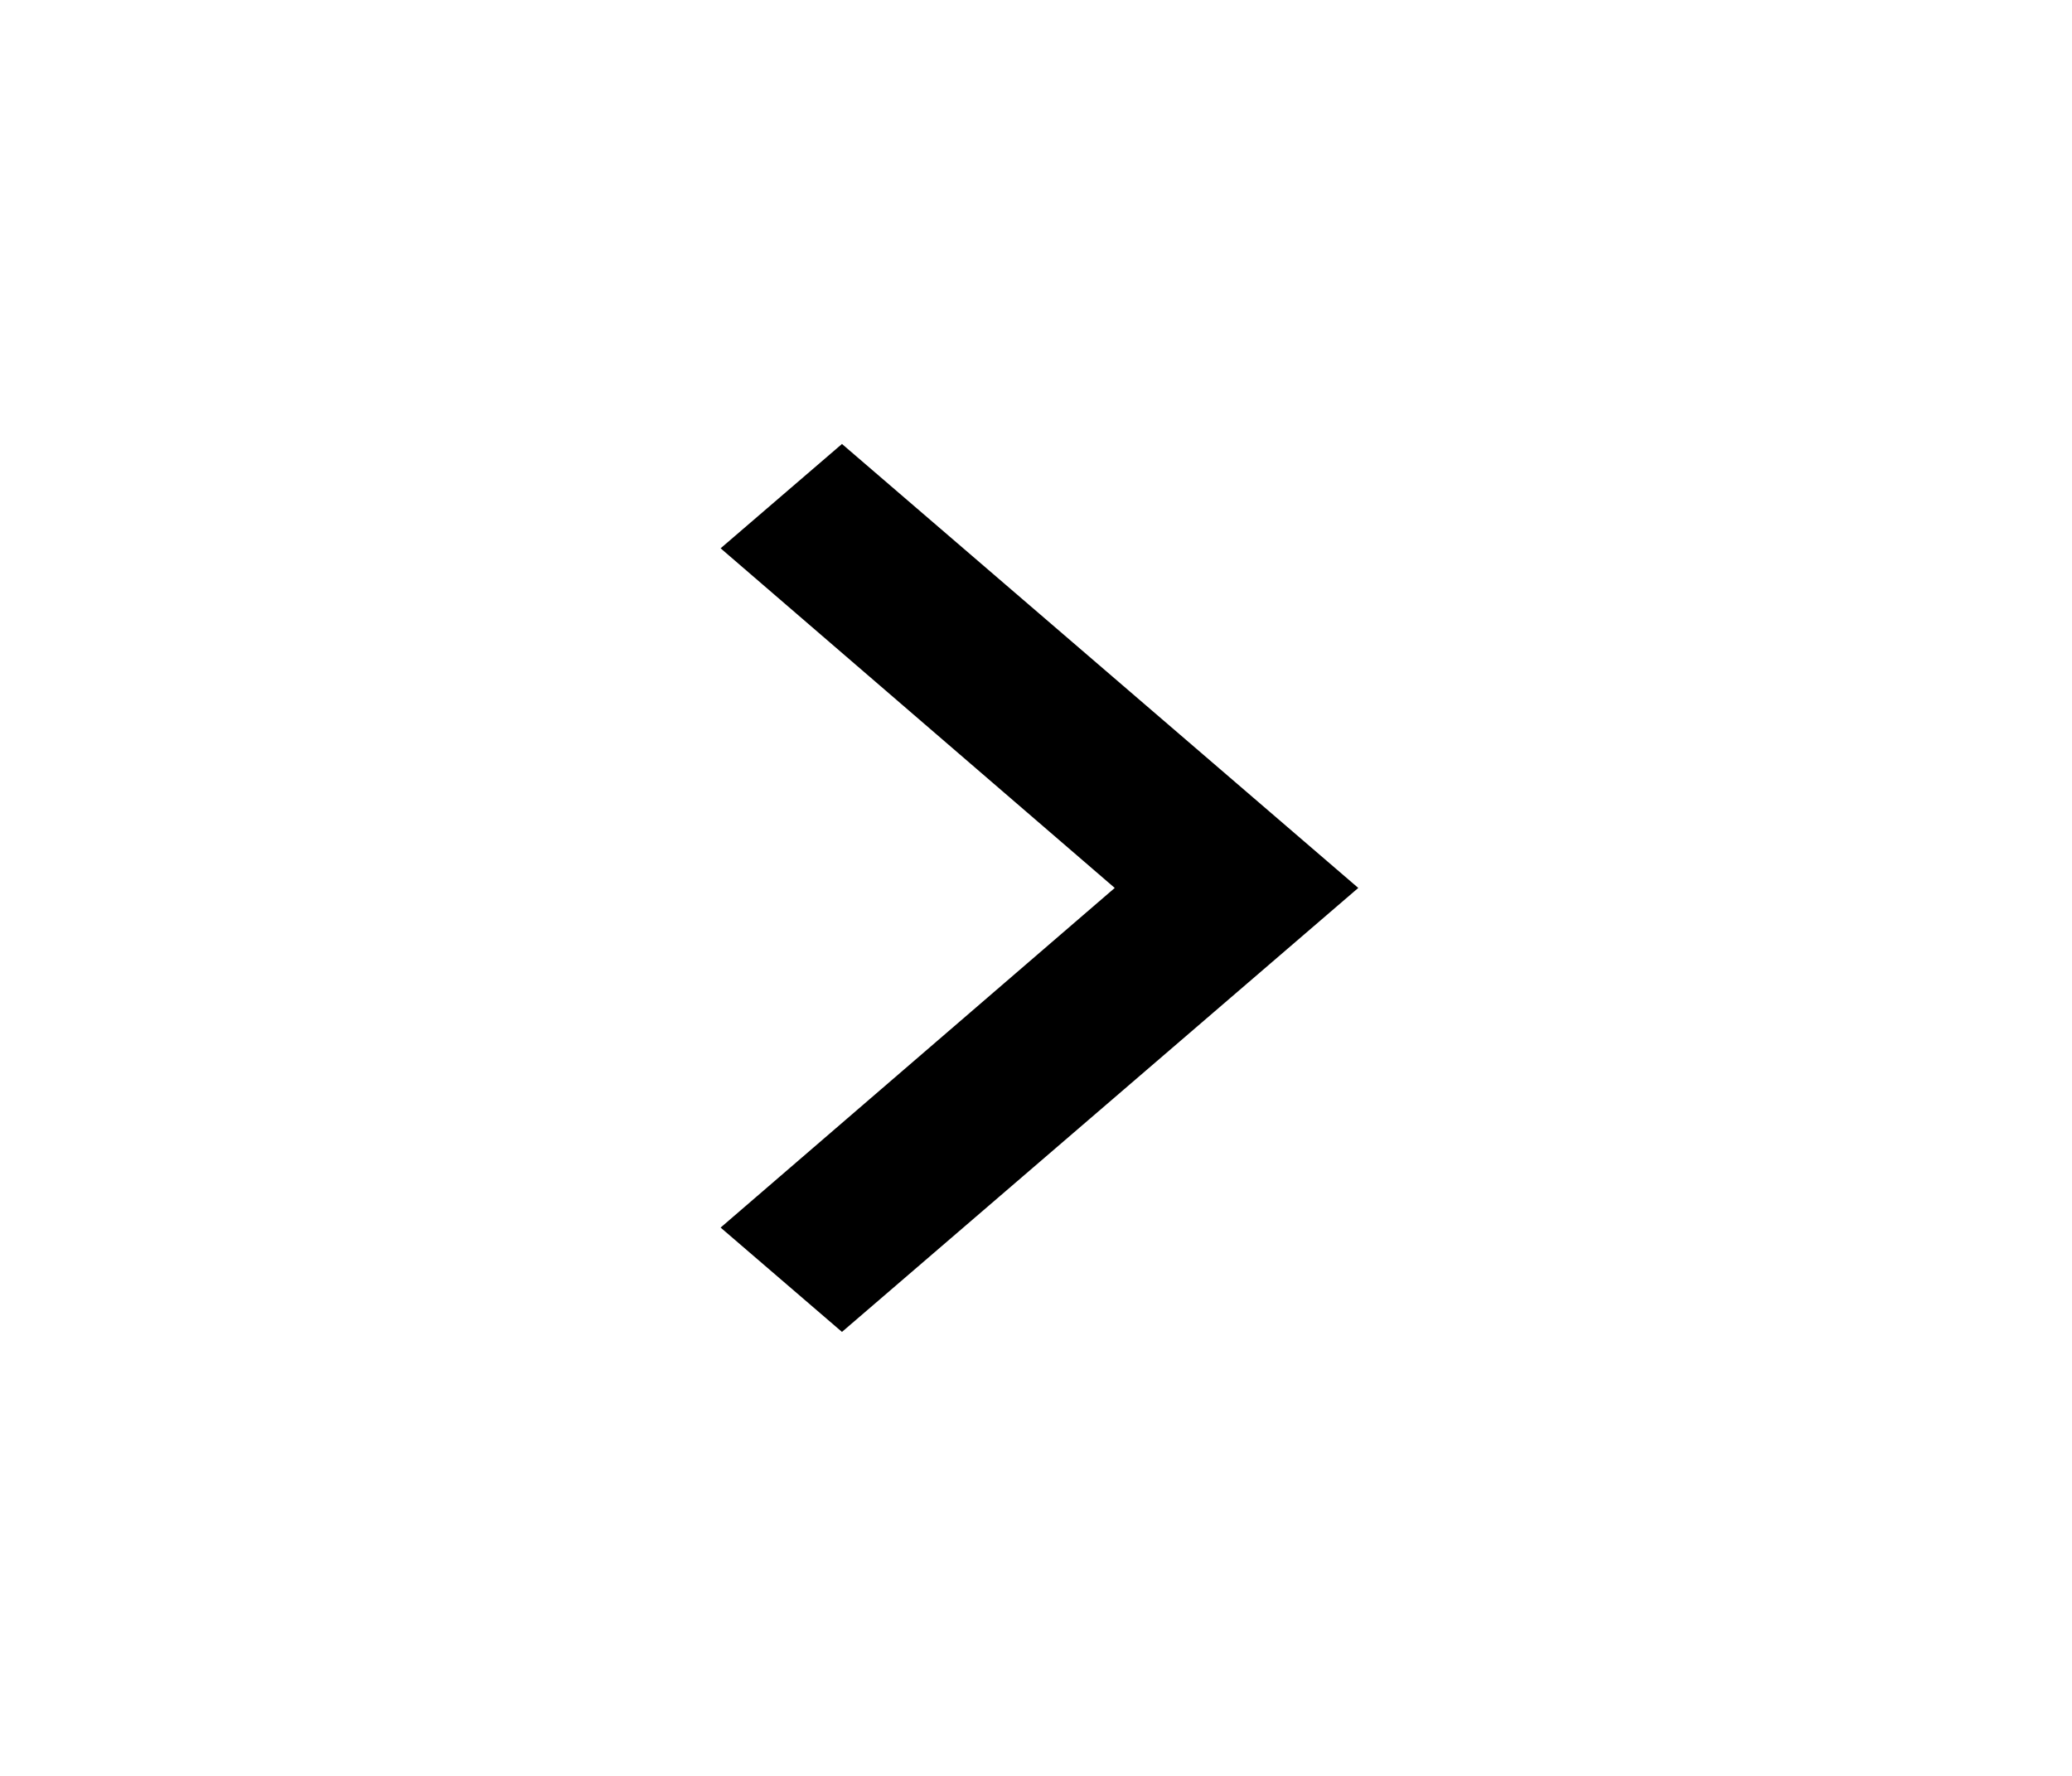 <svg width="28" height="24" viewBox="0 0 28 24" fill="none" xmlns="http://www.w3.org/2000/svg">
<path d="M11.378 6L9.738 7.41L15.064 12L9.738 16.59L11.378 18L18.355 12L11.378 6Z" fill="black"/>
</svg>
